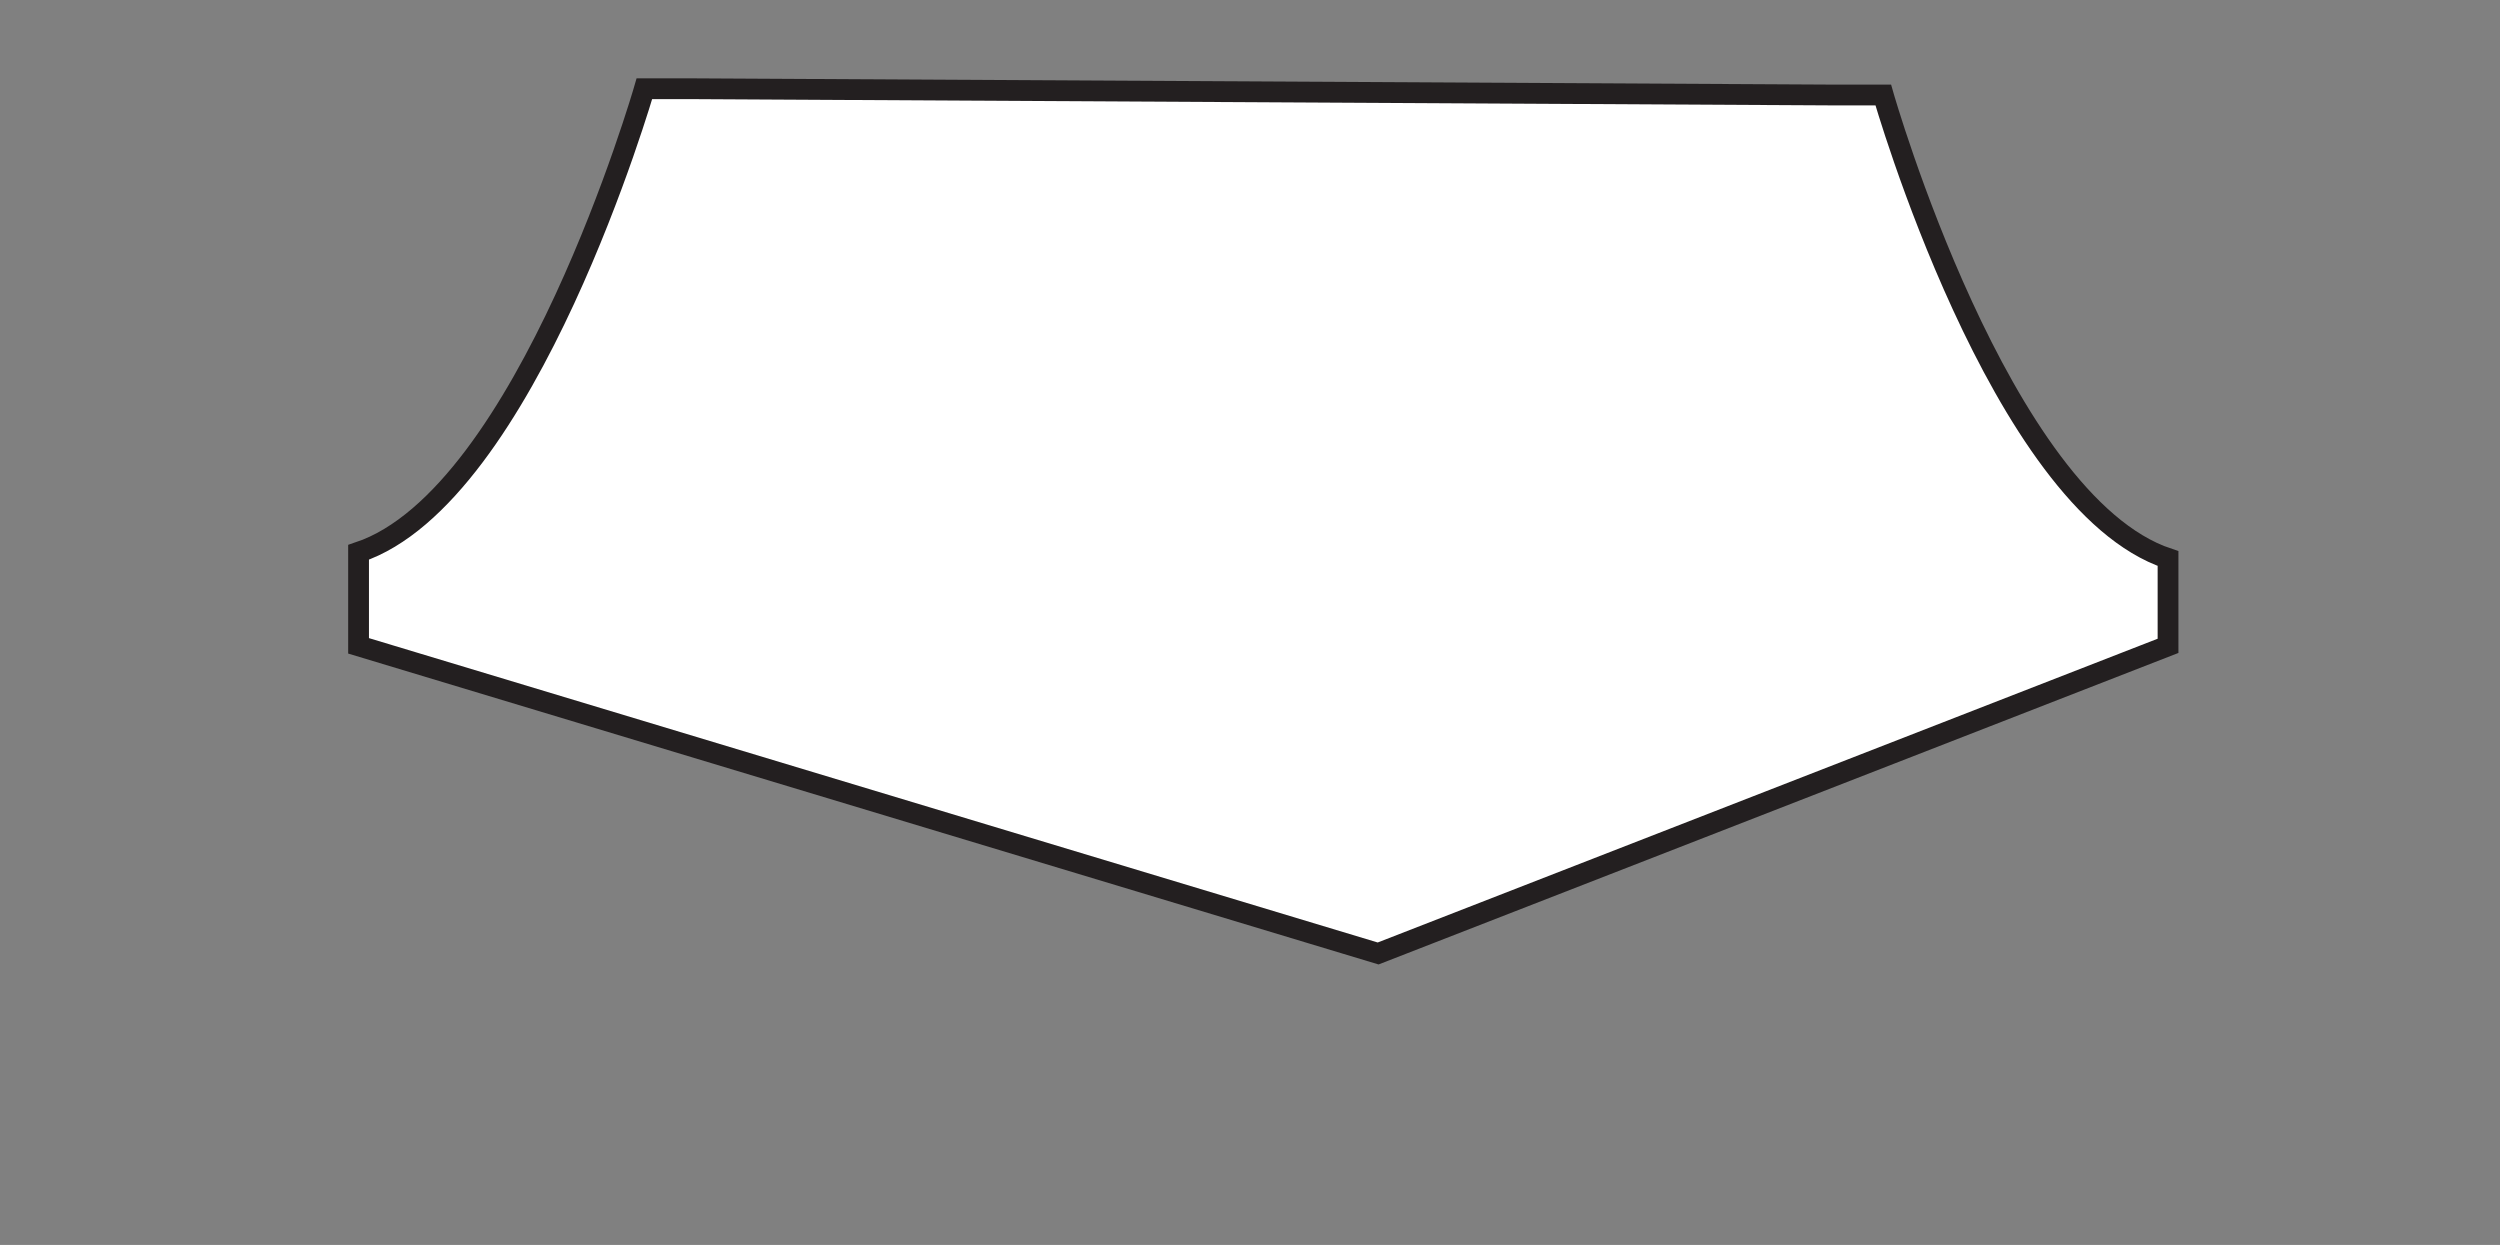 <svg id="NeckT" data-name="Layer 1" xmlns="http://www.w3.org/2000/svg" viewBox="0 0 120.27 59.89">
    <rect x="0" y="0" width="120.27" height="59.89" fill="#808080" stroke="none"/>
    <defs>
        <style>.cls-1{fill:#fff;stroke:#231f20;stroke-miterlimit:10;}</style>
    </defs>
    <title>Veste</title>
    <path class="cls-1" d="M17.25,31.07v-4.5C25.35,23.87,31,4.27,31,4.27h2.5l54.6.3h2.5s5.6,19.6,13.7,22.3v4.2l-38,14.8Z" />
</svg>
